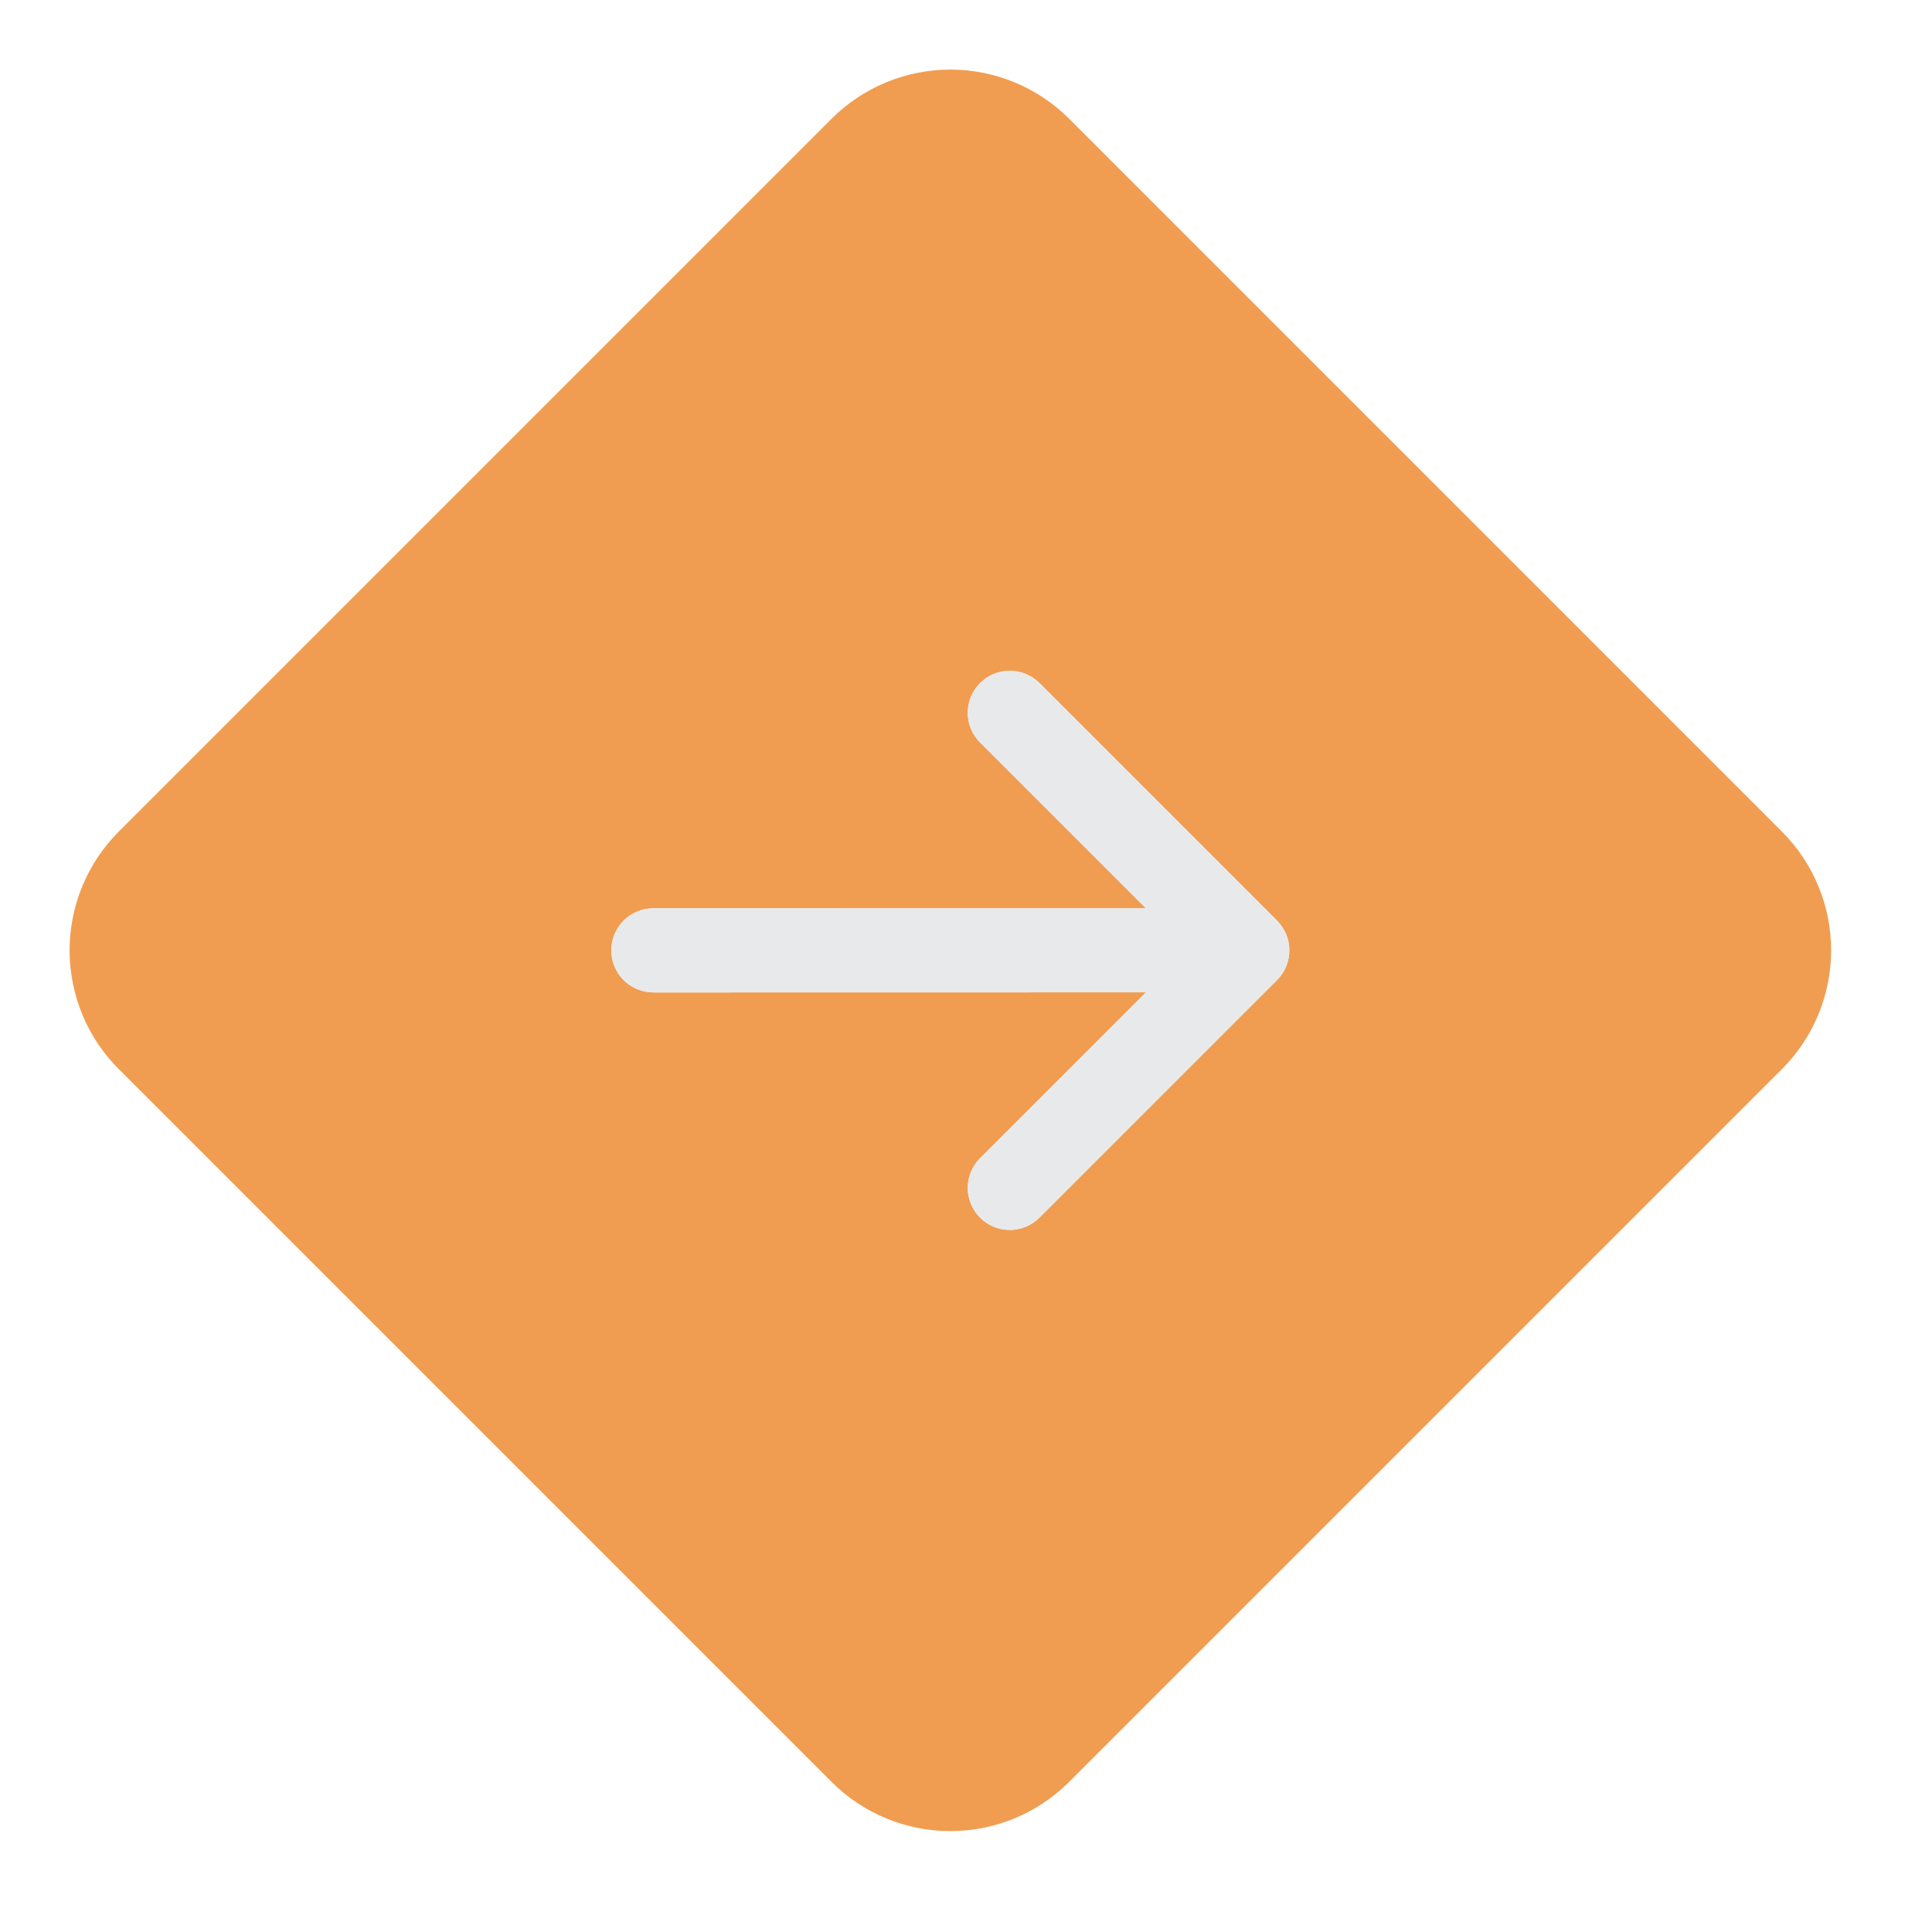 <svg width="46" height="46" viewBox="0 0 46 46" fill="none" xmlns="http://www.w3.org/2000/svg">
<g clip-path="url(#clip0)">
<path fill-rule="evenodd" clip-rule="evenodd" d="M42.426 25.456C43.177 24.706 43.598 23.688 43.598 22.627C43.598 21.567 43.177 20.549 42.426 19.799C41.676 19.049 25.456 2.828 25.456 2.828C24.706 2.078 23.688 1.657 22.628 1.657C21.567 1.657 20.549 2.078 19.799 2.828L2.828 19.799C2.078 20.549 1.657 21.567 1.657 22.627C1.657 23.688 2.078 24.706 2.828 25.456L19.799 42.426C20.549 43.177 21.567 43.598 22.628 43.598C23.688 43.598 24.706 43.177 25.456 42.426L42.426 25.456ZM24.749 28.991L30.406 23.334C30.593 23.147 30.698 22.893 30.698 22.627C30.698 22.362 30.593 22.108 30.406 21.92L24.749 16.264C24.561 16.076 24.307 15.971 24.042 15.971C23.776 15.971 23.522 16.076 23.335 16.264C23.147 16.451 23.042 16.705 23.042 16.971C23.042 17.236 23.147 17.49 23.335 17.678L27.285 21.628L15.556 21.626C15.291 21.626 15.036 21.732 14.848 21.919C14.661 22.107 14.555 22.362 14.555 22.627C14.555 22.893 14.661 23.148 14.848 23.335C15.036 23.523 15.291 23.629 15.556 23.629L27.285 23.627L23.335 27.577C23.147 27.765 23.042 28.019 23.042 28.284C23.042 28.549 23.147 28.804 23.335 28.991C23.522 29.179 23.776 29.284 24.042 29.284C24.307 29.284 24.561 29.179 24.749 28.991Z" fill="#F09D51"/>
<path d="M30.406 23.334L24.749 28.991C24.561 29.179 24.307 29.284 24.042 29.284C23.776 29.284 23.522 29.179 23.335 28.991C23.147 28.804 23.042 28.549 23.042 28.284C23.042 28.019 23.147 27.765 23.335 27.577L27.285 23.627L15.556 23.629C15.291 23.629 15.036 23.523 14.848 23.335C14.661 23.148 14.555 22.893 14.555 22.627C14.555 22.362 14.661 22.107 14.848 21.919C15.036 21.732 15.291 21.626 15.556 21.626L27.285 21.628L23.335 17.678C23.147 17.49 23.042 17.236 23.042 16.971C23.042 16.705 23.147 16.451 23.335 16.264C23.522 16.076 23.776 15.971 24.042 15.971C24.307 15.971 24.561 16.076 24.749 16.264L30.406 21.92C30.593 22.108 30.699 22.362 30.699 22.627C30.699 22.893 30.593 23.147 30.406 23.334Z" fill="#E8E9EB"/>
</g>
<defs>
<clipPath id="clip0">
<rect width="32" height="32" fill="white" transform="translate(45.255 22.627) rotate(135)"/>
</clipPath>
</defs>
</svg>

